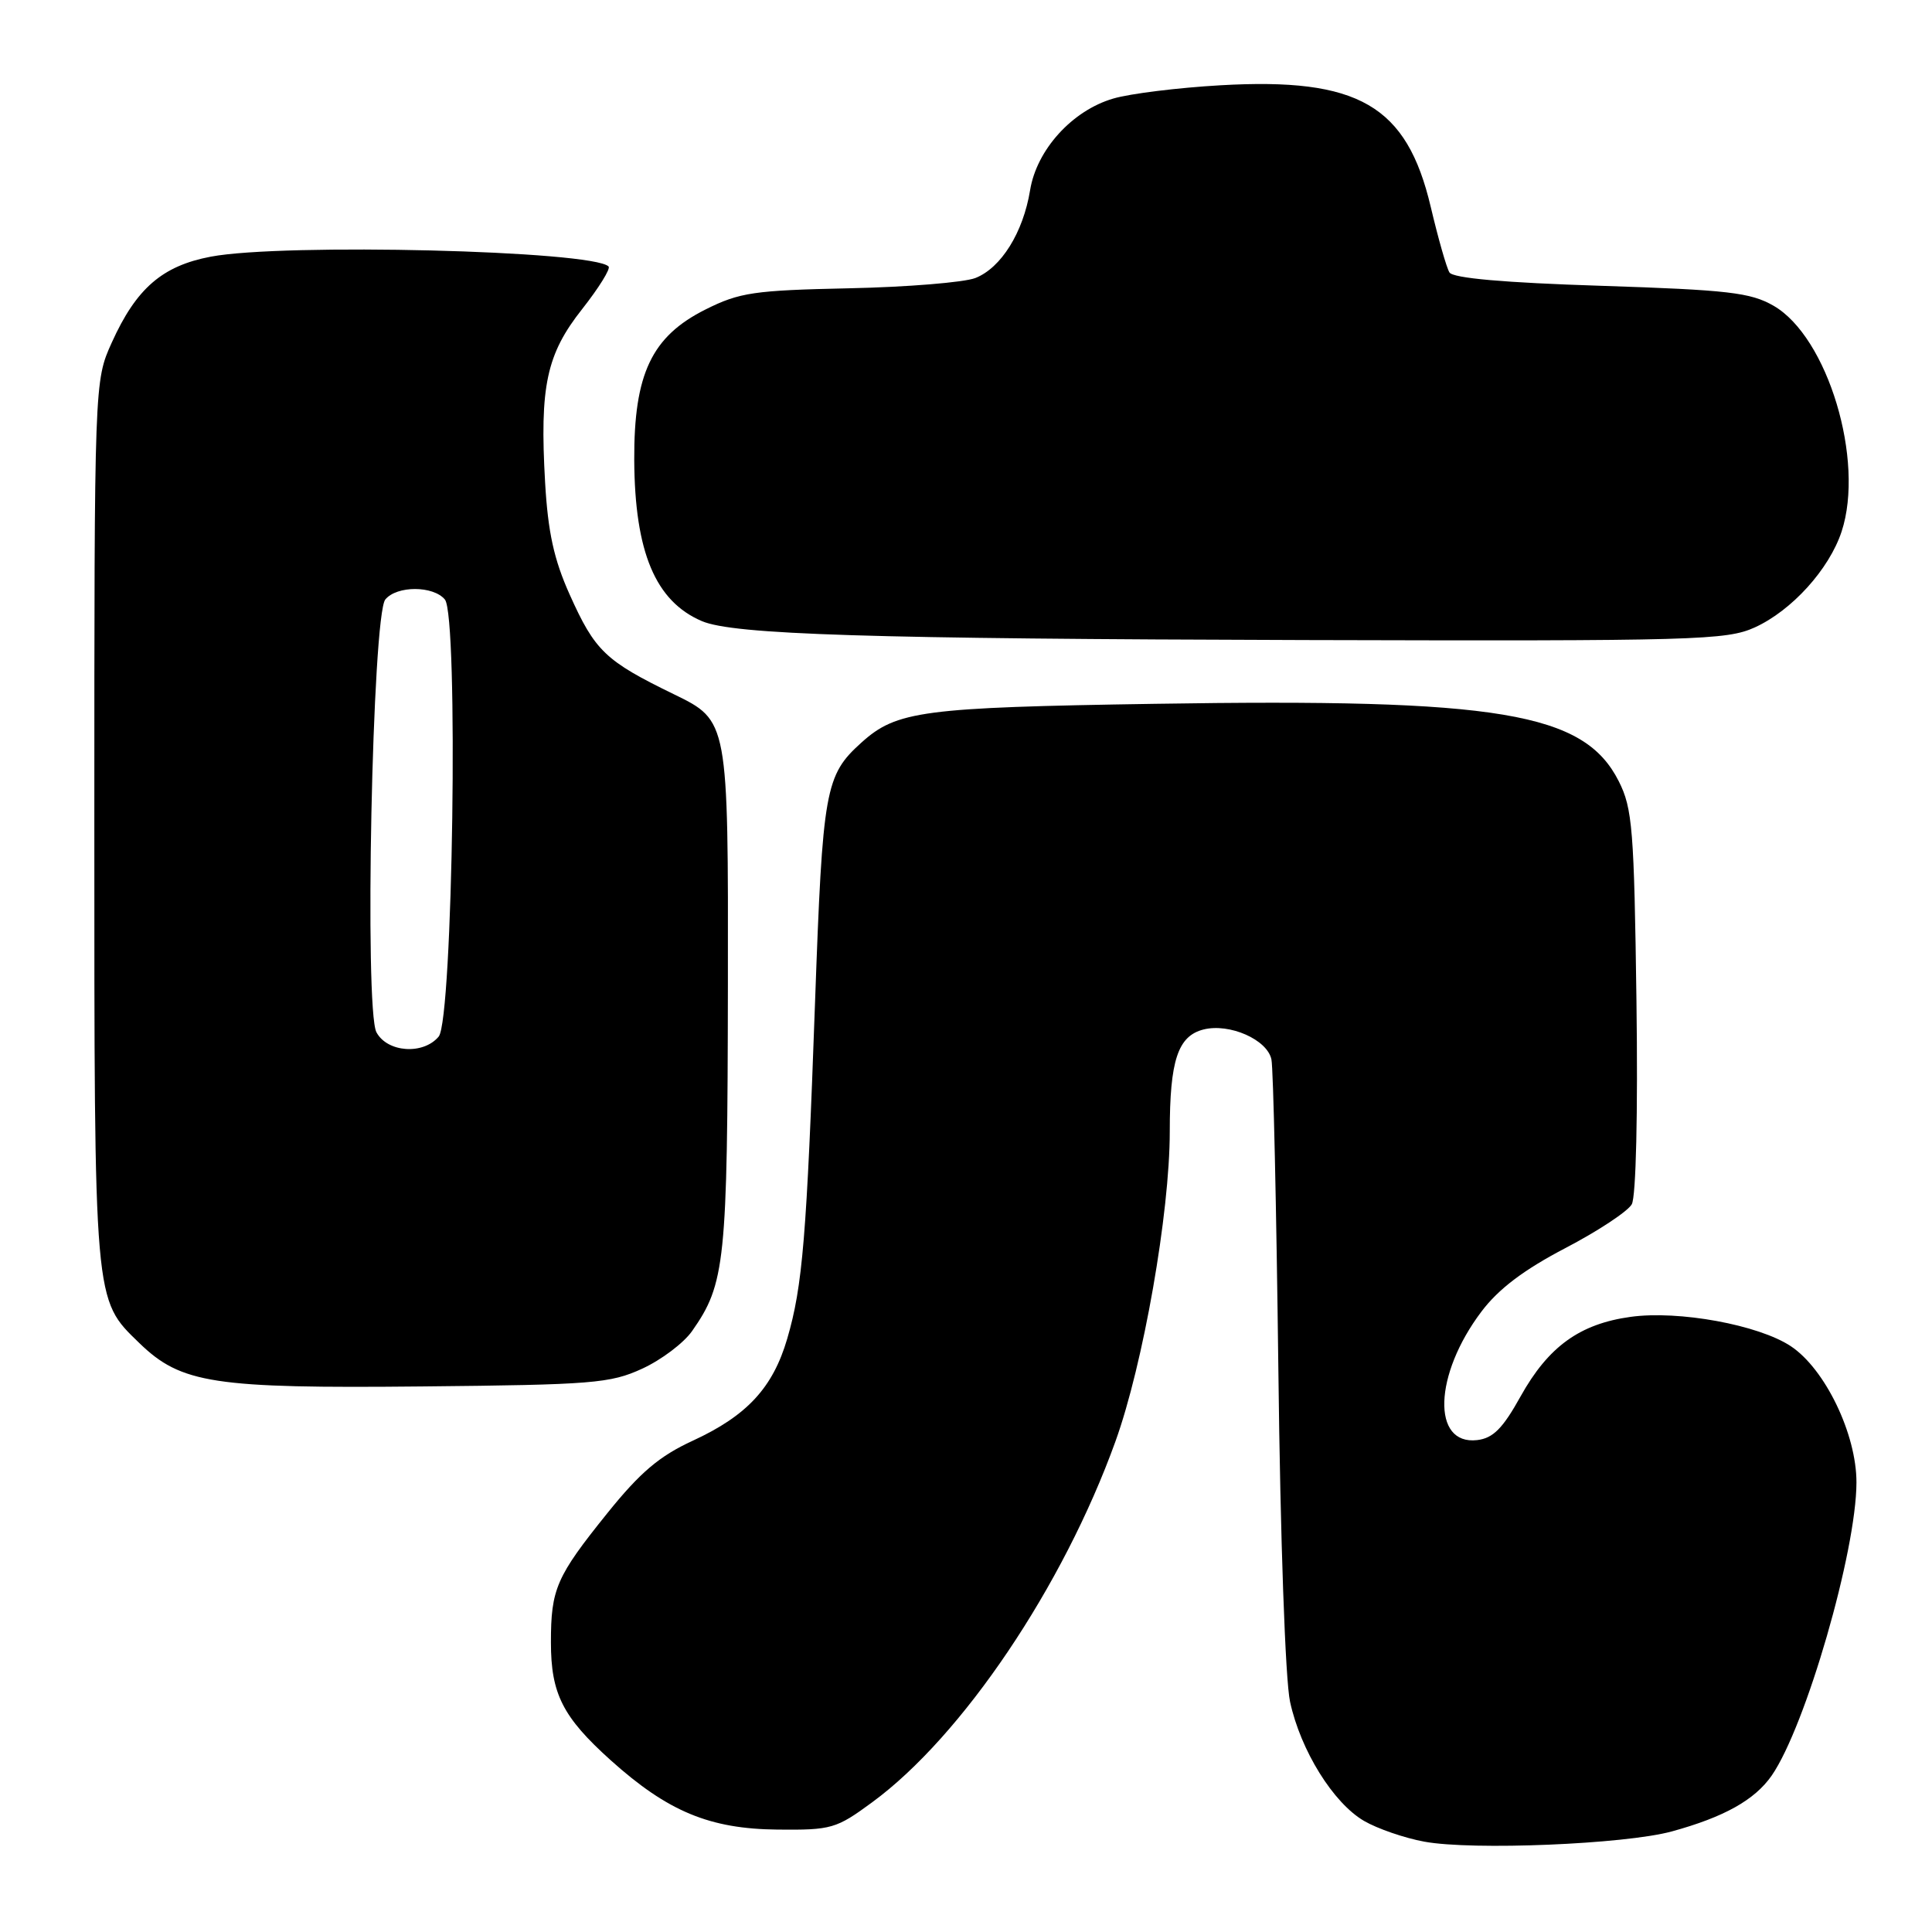 <?xml version="1.0" encoding="UTF-8" standalone="no"?>
<!DOCTYPE svg PUBLIC "-//W3C//DTD SVG 1.1//EN" "http://www.w3.org/Graphics/SVG/1.1/DTD/svg11.dtd" >
<svg xmlns="http://www.w3.org/2000/svg" xmlns:xlink="http://www.w3.org/1999/xlink" version="1.1" viewBox="0 0 256 256">
 <g >
 <path fill="currentColor"
d=" M 221.50 242.68 C 228.44 240.78 232.51 238.51 234.76 235.27 C 239.27 228.74 245.98 205.54 245.99 196.43 C 246.00 190.03 241.83 181.38 237.28 178.37 C 233.01 175.55 222.45 173.61 216.07 174.49 C 209.33 175.42 205.17 178.42 201.49 185.02 C 199.12 189.29 197.84 190.57 195.73 190.82 C 189.68 191.52 189.99 182.14 196.30 173.79 C 198.55 170.80 201.92 168.25 207.40 165.39 C 211.73 163.13 215.70 160.51 216.22 159.57 C 216.78 158.57 217.04 147.50 216.84 132.68 C 216.53 109.89 216.31 107.12 214.50 103.53 C 209.90 94.40 198.69 92.53 153.00 93.26 C 122.21 93.74 118.81 94.19 114.15 98.39 C 109.33 102.73 109.01 104.54 108.00 132.74 C 106.89 163.89 106.35 170.43 104.31 177.39 C 102.41 183.88 98.98 187.59 91.80 190.90 C 87.37 192.94 84.83 195.09 80.47 200.51 C 73.71 208.91 73.00 210.53 73.00 217.61 C 73.00 224.44 74.56 227.52 80.93 233.25 C 88.49 240.04 94.03 242.34 103.02 242.43 C 110.17 242.50 110.80 242.32 115.57 238.81 C 127.49 230.07 140.88 210.20 147.80 191.00 C 151.48 180.80 155.00 160.72 155.00 149.94 C 155.00 140.51 156.07 137.27 159.48 136.41 C 162.92 135.55 167.92 137.75 168.47 140.38 C 168.72 141.54 169.13 160.05 169.39 181.50 C 169.65 203.96 170.31 222.62 170.94 225.50 C 172.34 231.95 176.66 238.90 180.74 241.28 C 182.51 242.31 186.11 243.55 188.73 244.03 C 195.14 245.21 215.29 244.37 221.50 242.68 Z  M 85.09 181.36 C 87.62 180.20 90.59 177.96 91.70 176.38 C 96.10 170.11 96.40 167.28 96.45 130.50 C 96.50 95.50 96.50 95.50 89.31 92.00 C 80.20 87.57 78.84 86.27 75.48 78.77 C 73.40 74.14 72.61 70.52 72.23 63.94 C 71.50 51.17 72.41 46.93 77.15 40.94 C 79.36 38.13 80.93 35.60 80.64 35.31 C 78.53 33.20 37.55 32.19 27.93 34.01 C 21.50 35.23 18.06 38.21 14.82 45.37 C 12.50 50.50 12.50 50.50 12.50 109.00 C 12.50 173.08 12.42 172.10 18.46 177.96 C 24.00 183.33 28.26 183.99 56.00 183.71 C 78.52 183.49 80.87 183.30 85.09 181.36 Z  M 232.51 83.14 C 237.41 80.91 242.37 75.44 244.02 70.44 C 247.12 61.03 242.18 44.64 235.00 40.51 C 231.95 38.76 229.00 38.42 212.14 37.87 C 199.28 37.46 192.53 36.86 192.06 36.10 C 191.67 35.47 190.56 31.56 189.58 27.41 C 186.40 13.95 180.01 10.25 161.71 11.30 C 156.09 11.62 149.71 12.41 147.51 13.06 C 142.07 14.65 137.36 19.84 136.49 25.22 C 135.57 30.82 132.65 35.50 129.24 36.84 C 127.73 37.42 120.20 38.04 112.50 38.20 C 99.90 38.47 98.00 38.75 93.50 41.00 C 86.34 44.58 83.99 49.55 84.04 60.96 C 84.11 73.15 86.84 79.67 93.00 82.30 C 97.19 84.09 115.07 84.65 173.00 84.81 C 224.74 84.95 228.77 84.83 232.51 83.14 Z  M 49.88 136.78 C 48.26 133.75 49.33 81.51 51.06 79.43 C 52.59 77.58 57.41 77.59 58.95 79.44 C 60.77 81.63 60.01 135.08 58.13 137.35 C 56.09 139.80 51.32 139.47 49.88 136.78 Z "/>
</g>
</svg>